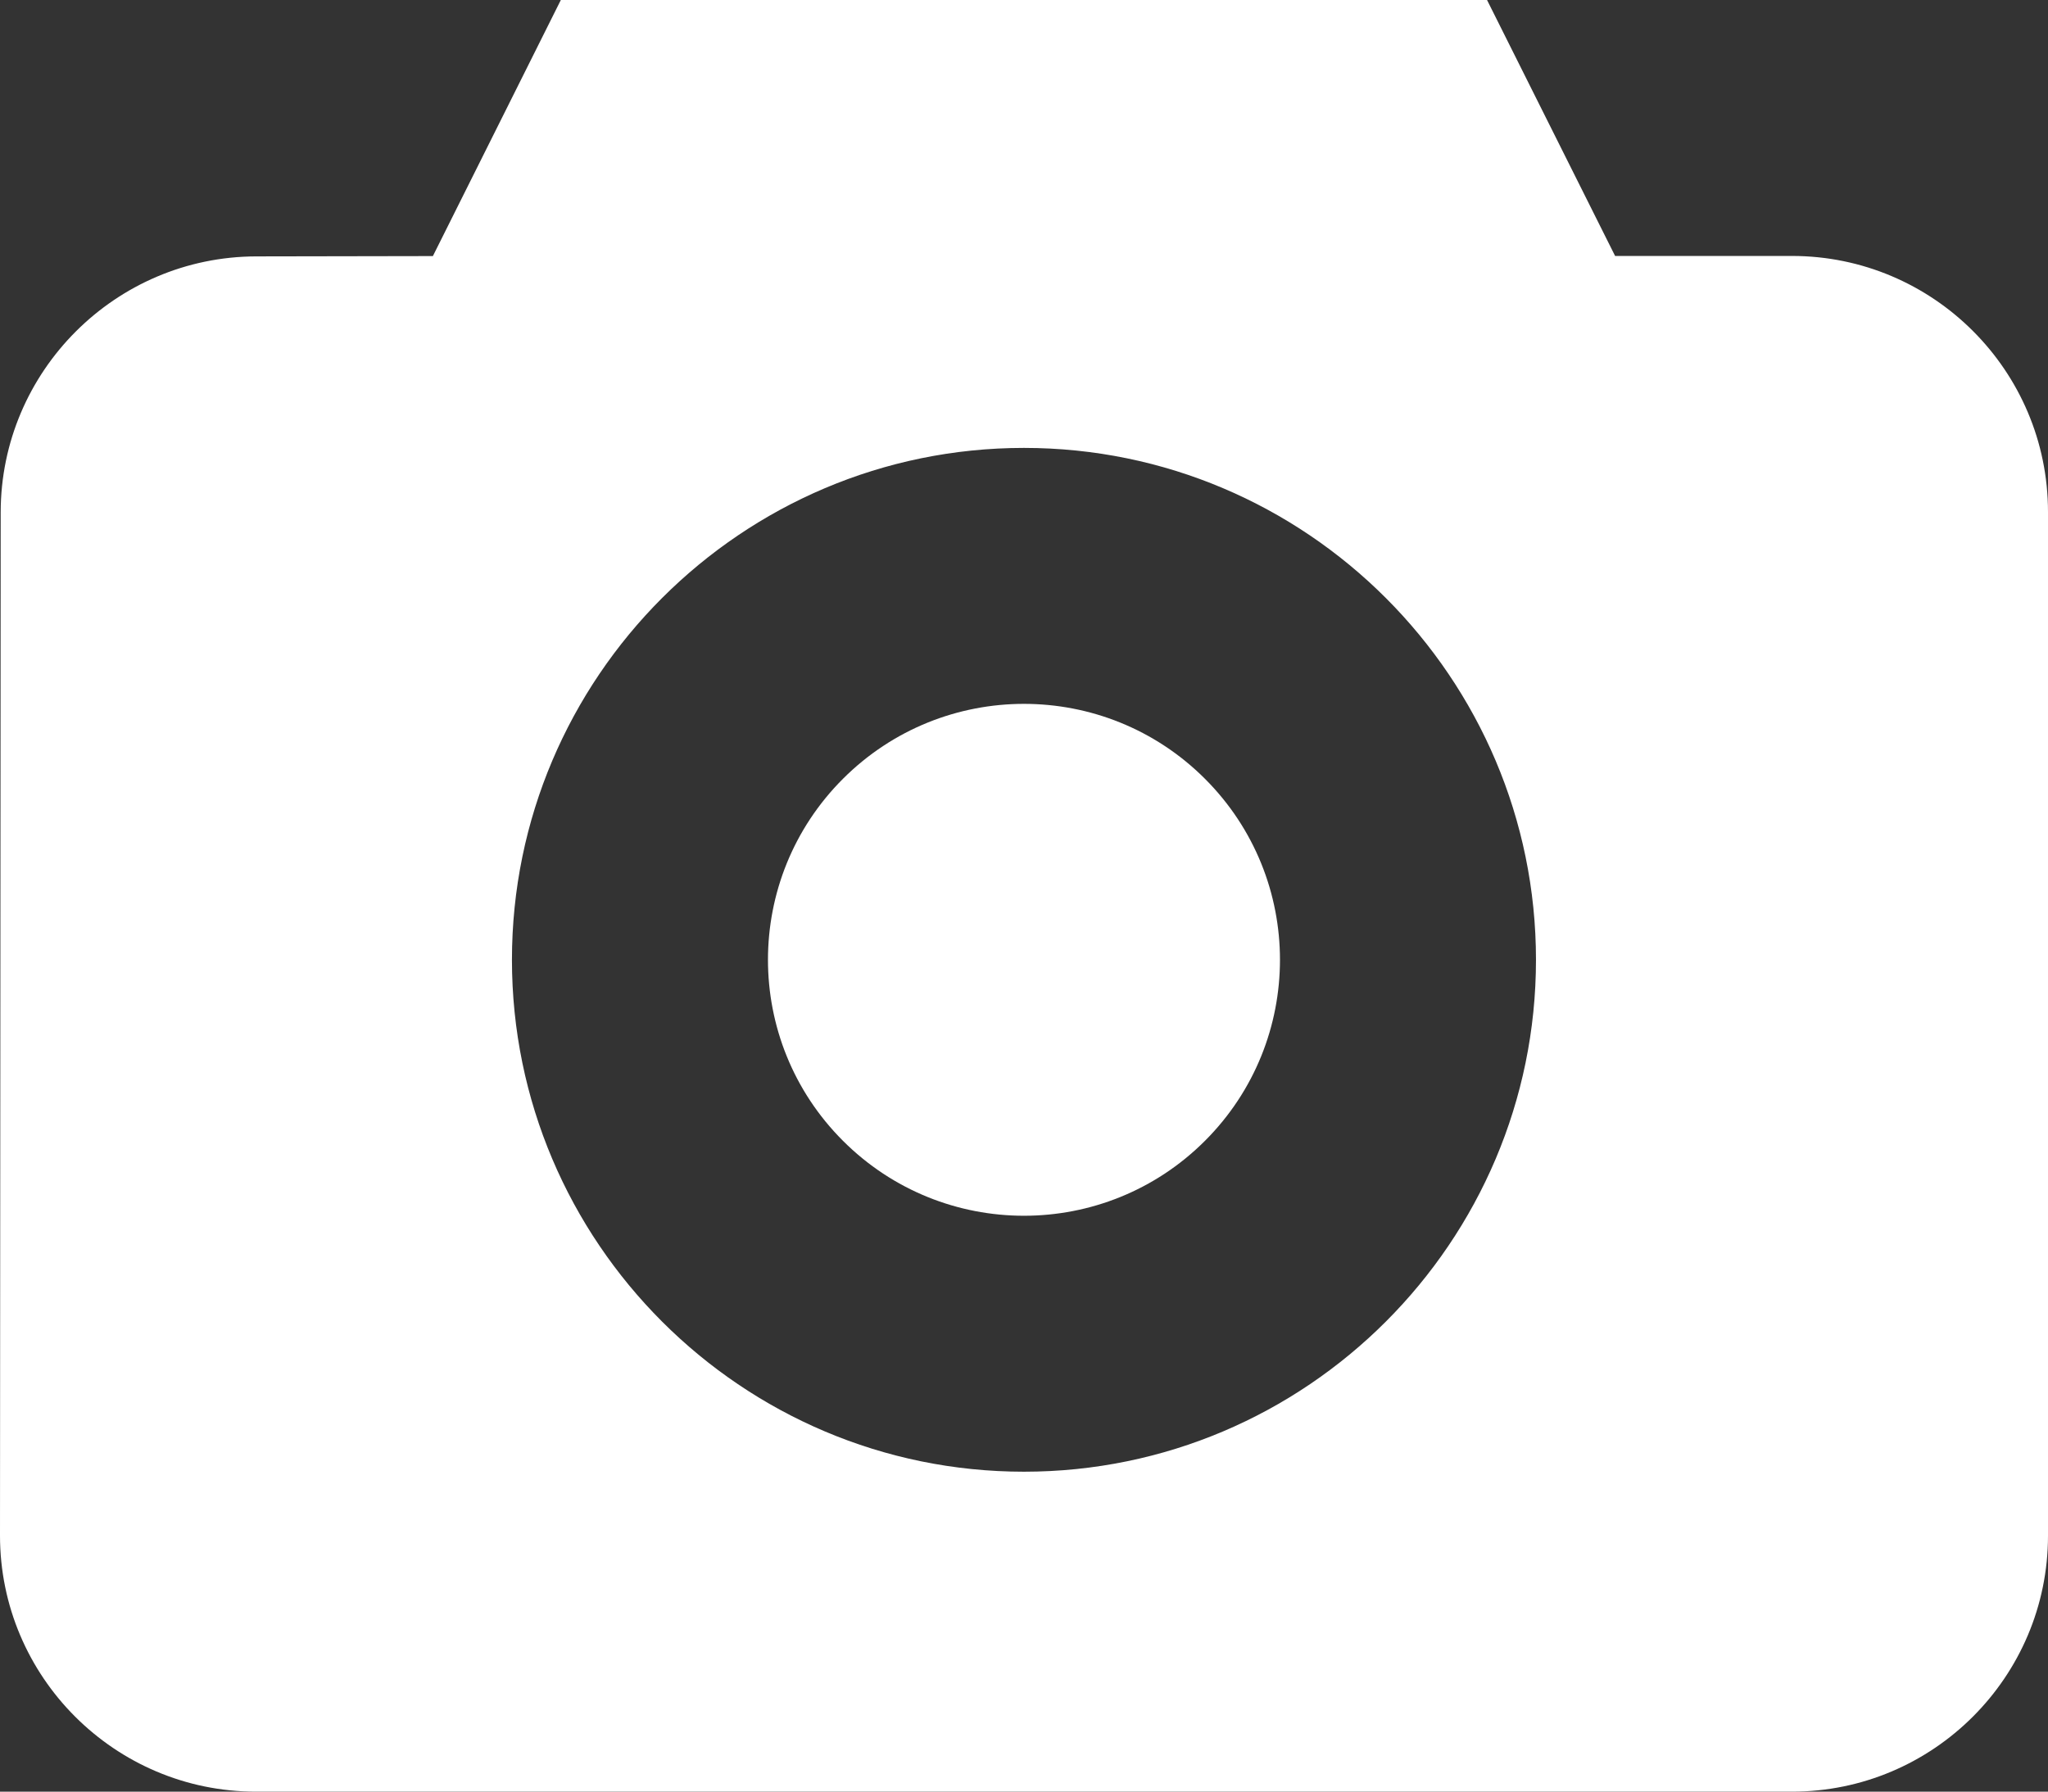 <?xml version="1.0" encoding="utf-8"?>
<!-- Generator: Adobe Illustrator 16.0.0, SVG Export Plug-In . SVG Version: 6.00 Build 0)  -->
<!DOCTYPE svg PUBLIC "-//W3C//DTD SVG 1.1//EN" "http://www.w3.org/Graphics/SVG/1.1/DTD/svg11.dtd">
<svg version="1.1" id="Capa_1" xmlns="http://www.w3.org/2000/svg" xmlns:xlink="http://www.w3.org/1999/xlink" x="0px" y="0px"
	 width="512.001px" height="448.015px" viewBox="0 31.993 512.001 448.015" enable-background="new 0 31.993 512.001 448.015"
	 xml:space="preserve">
<rect x="0" y="31.993" width="512.001" height="448.015" fill="#333333" stroke="none"/>
<g>
	<path fill="#FFFFFF" d="M301.249,226.744c24.994,24.994,24.994,65.518,0,90.512c-24.994,24.995-65.518,24.995-90.513,0
		c-24.994-24.994-24.994-65.518,0-90.512C235.732,201.75,276.255,201.75,301.249,226.744"/>
	<path fill="#FFFFFF" d="M447.998,95.996h-44.221l-32.016-64.002H140.207l-31.985,64.034l-44.158,0.079
		c-35.203,0.063-63.861,28.751-63.892,63.971L0,415.99c0,35.298,28.704,64.018,64.002,64.018h383.996
		c35.299,0,64.003-28.704,64.003-64.002V159.997C512,124.699,483.296,95.996,447.998,95.996z M255.992,400.005
		c-70.581,0-128.005-57.424-128.005-128.005c0-70.581,57.424-128.004,128.005-128.004c70.58,0,128.004,57.423,128.004,128.004
		C383.996,342.581,326.573,400.005,255.992,400.005L255.992,400.005z"/>
</g>
</svg>
